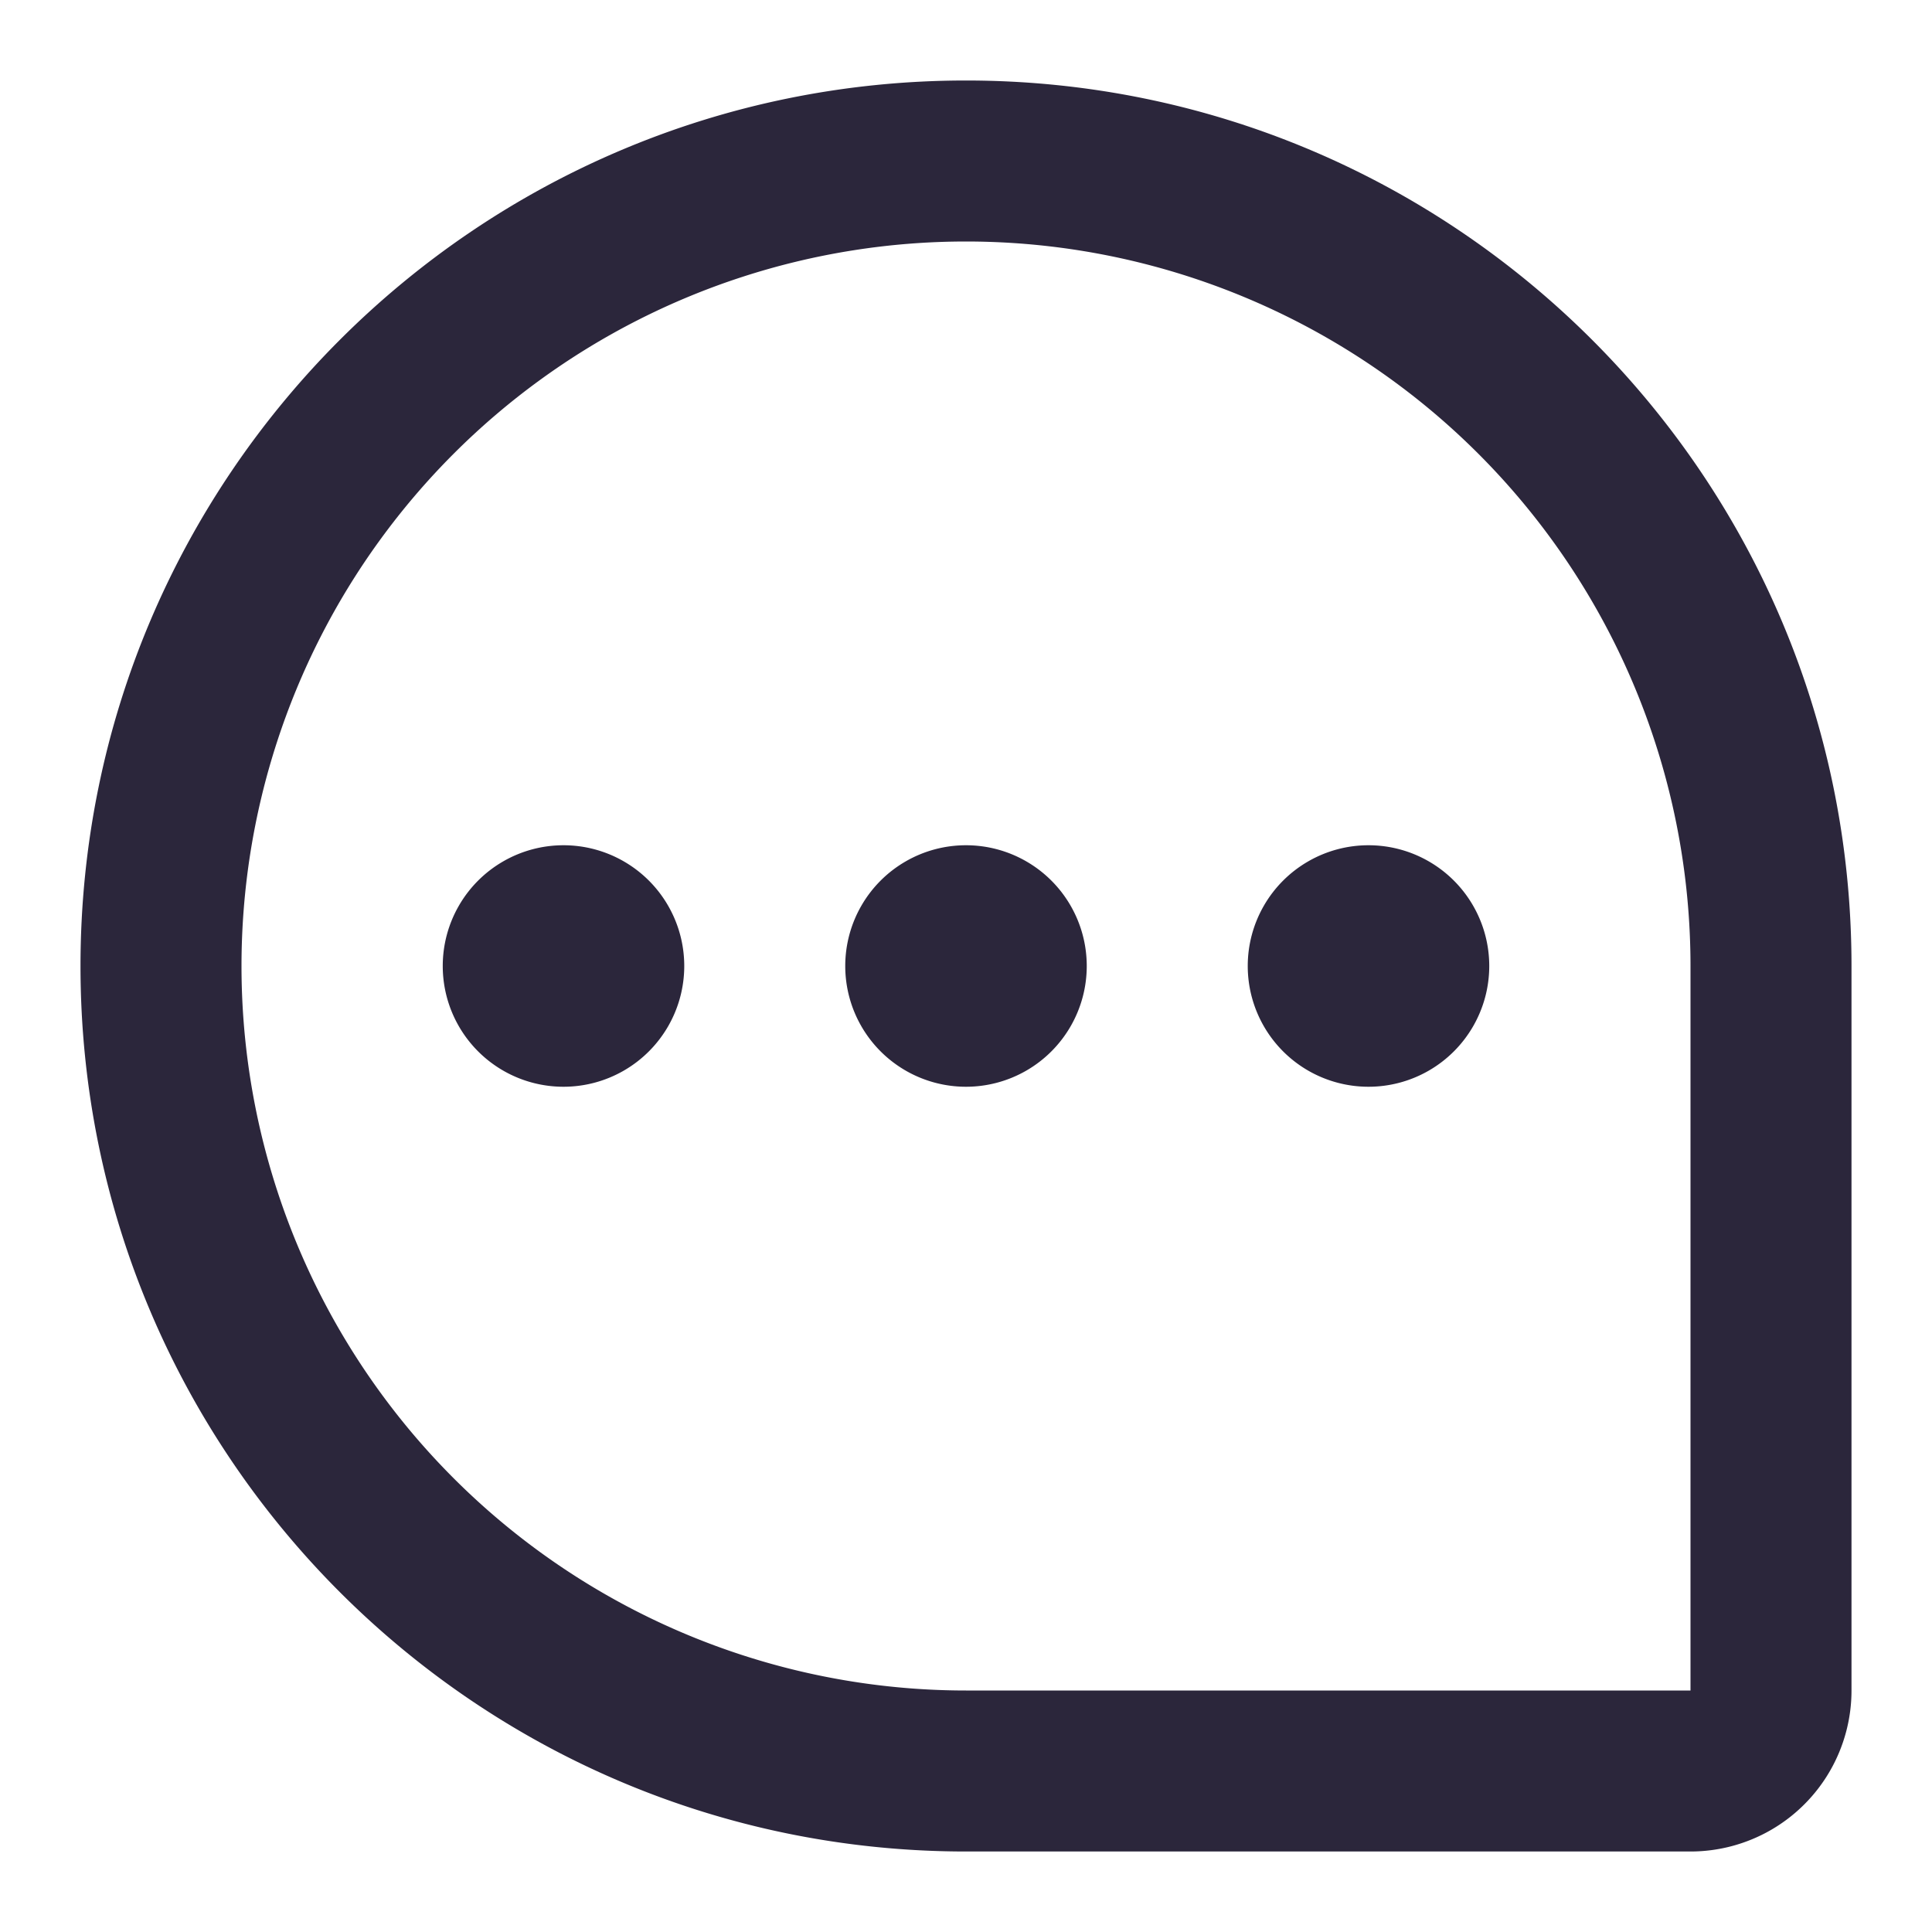 <svg xmlns="http://www.w3.org/2000/svg" fill="none" viewBox="0 0 24 24"><path fill="#2B263B" d="M12 3a9 9 0 0 0 0 18h9v-9a9 9 0 0 0-9-9ZM1 12C1 5.925 5.925 1 12 1s11 4.925 11 11v9a2 2 0 0 1-2 2h-9C5.925 23 1 18.075 1 12Z" data-follow-fill="#2B263B"/><path fill="#2B263B" d="M8.5 12a1.5 1.5 0 1 1-3 0 1.5 1.5 0 0 1 3 0Zm5 0a1.5 1.5 0 1 1-3 0 1.5 1.5 0 0 1 3 0Zm5 0a1.5 1.5 0 1 1-3 0 1.5 1.5 0 0 1 3 0Z" data-follow-fill="#2B263B"/></svg>